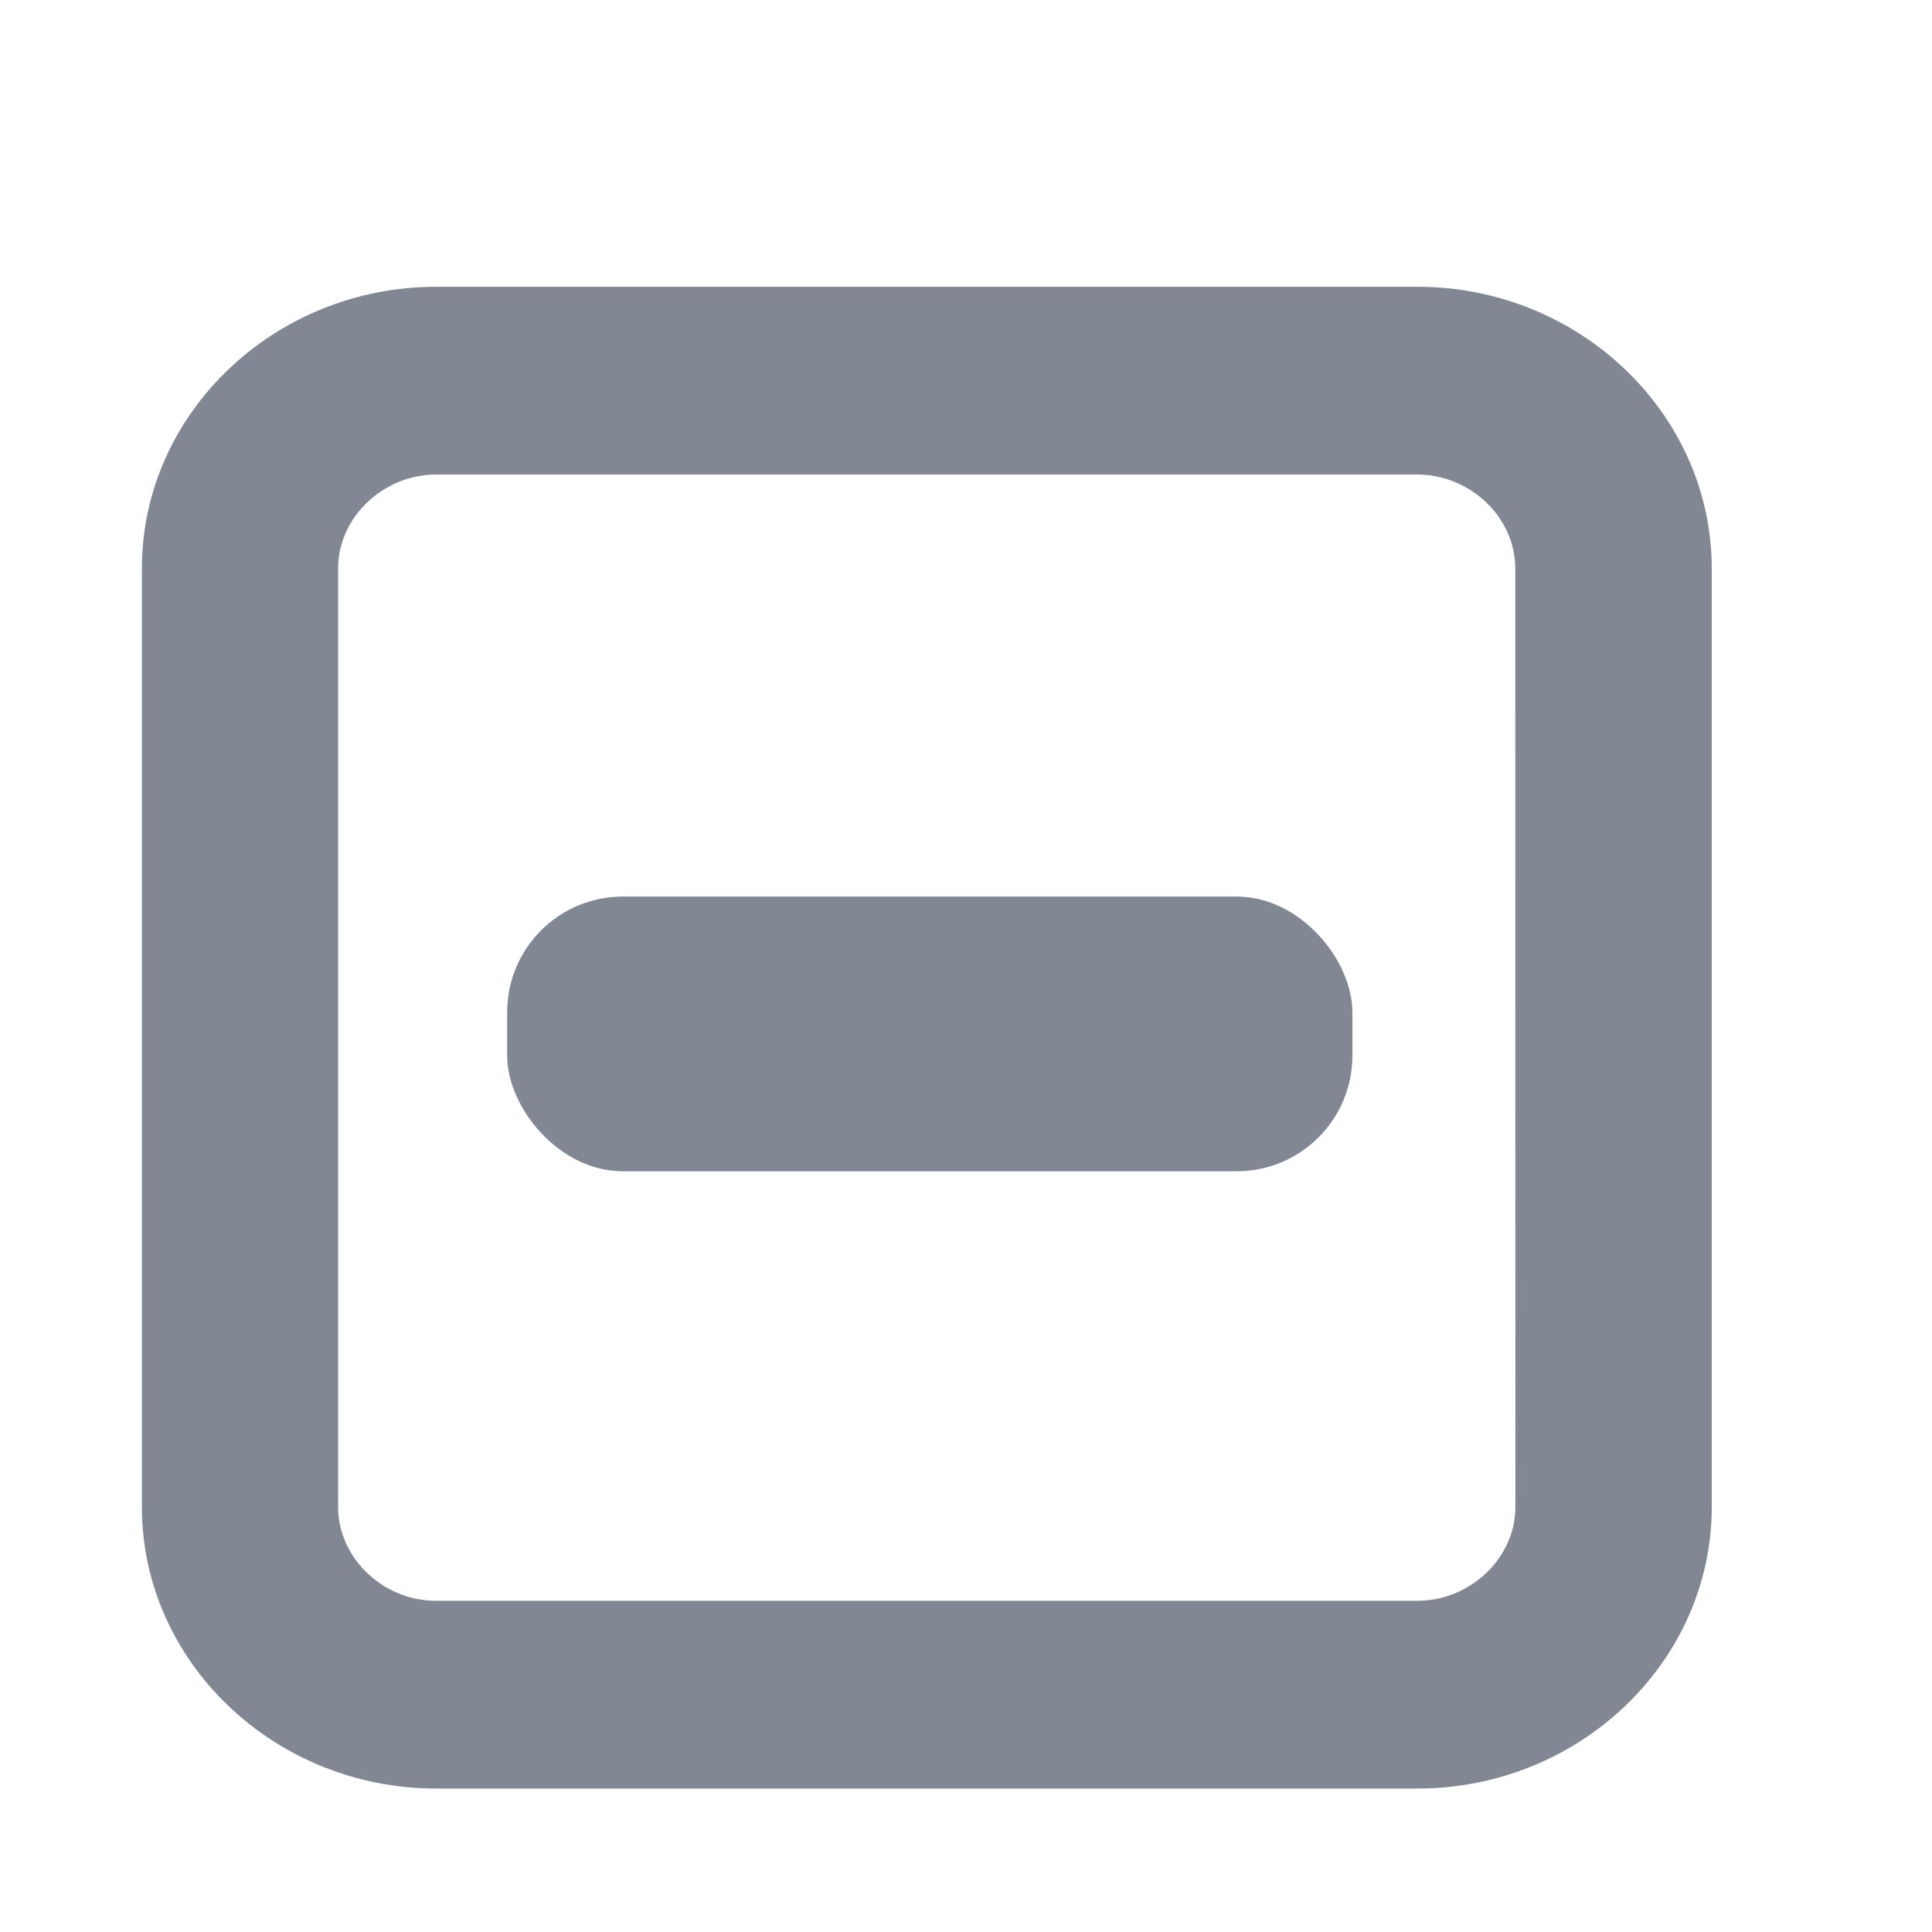 <svg xmlns="http://www.w3.org/2000/svg" xmlns:svg="http://www.w3.org/2000/svg" id="SVGRoot" width="16" height="16" version="1.1" viewBox="0 0 16 16"><g id="layer1"><path id="path2-4" d="M 11.738,2.375 H 3.612 C 2.272,2.375 1.175,3.424 1.175,4.707 v 7.773 c 0,1.283 1.097,2.332 2.438,2.332 h 8.125 c 1.341,0 2.438,-1.049 2.438,-2.332 V 4.707 C 14.175,3.424 13.078,2.375 11.738,2.375 Z M 12.55,12.48 c 0,0.421 -0.372,0.777 -0.812,0.777 H 3.612 C 3.172,13.258 2.8,12.902 2.8,12.48 V 4.707 C 2.8,4.286 3.172,3.93 3.612,3.93 h 8.125 c 0.44,0 0.812,0.356 0.812,0.777 z" style="fill:#818893;stroke-width:.795;fill-opacity:1"/><rect style="fill:#818893;fill-opacity:1;stroke-width:.871" id="rect4485-3" width="7" height="2.275" x="4.2" y="7.425" rx=".958"/></g></svg>